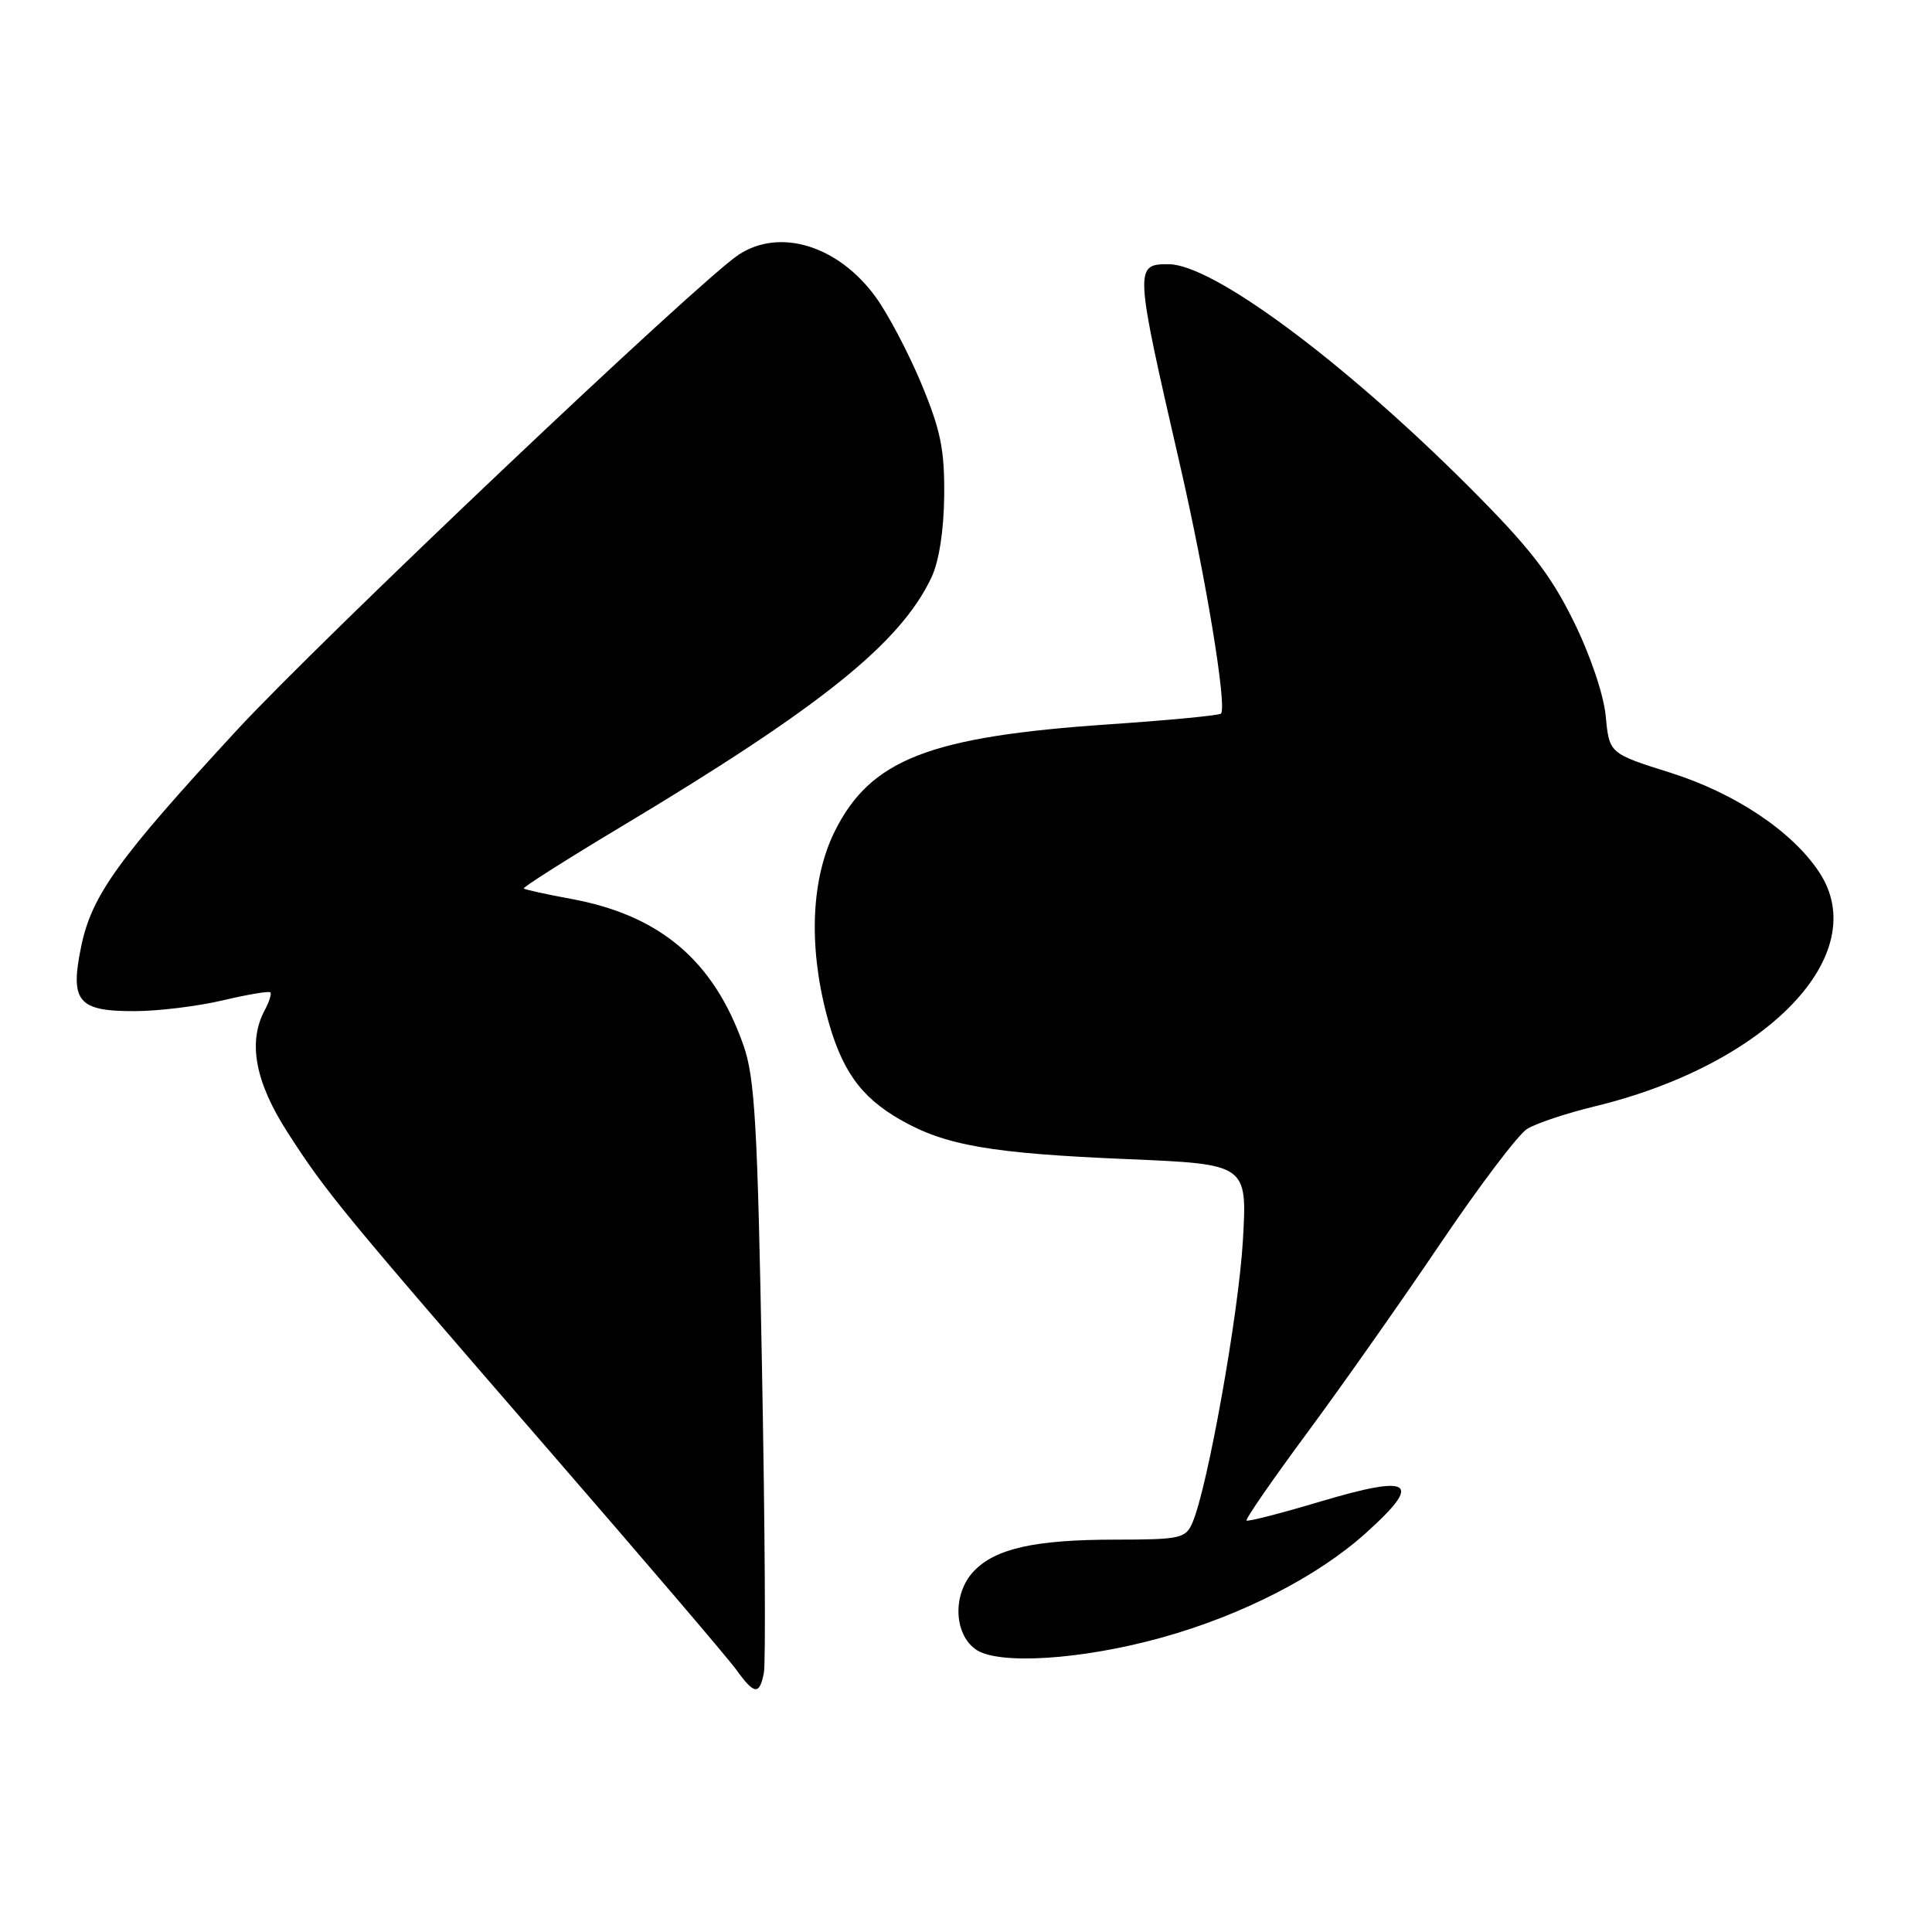 <?xml version="1.0" encoding="UTF-8" standalone="no"?>
<!DOCTYPE svg PUBLIC "-//W3C//DTD SVG 1.1//EN" "http://www.w3.org/Graphics/SVG/1.1/DTD/svg11.dtd" >
<svg xmlns="http://www.w3.org/2000/svg" xmlns:xlink="http://www.w3.org/1999/xlink" version="1.1" viewBox="0 0 256 256">
 <g >
 <path fill="currentColor"
d=" M 101.22 221.64 C 101.47 220.34 101.36 202.22 100.97 181.39 C 100.38 148.97 100.02 142.78 98.51 138.50 C 94.56 127.27 87.46 121.26 75.59 119.09 C 72.34 118.49 69.55 117.88 69.40 117.73 C 69.24 117.58 75.05 113.89 82.31 109.54 C 108.78 93.67 119.29 85.24 123.41 76.54 C 124.42 74.42 125.06 70.33 125.11 65.72 C 125.17 59.57 124.65 57.01 122.07 50.81 C 120.35 46.69 117.61 41.50 115.97 39.27 C 111.00 32.51 103.30 30.17 97.86 33.76 C 92.62 37.22 42.43 84.78 31.34 96.80 C 15.67 113.78 12.19 118.61 10.78 125.30 C 9.23 132.70 10.29 134.01 17.87 133.98 C 20.97 133.98 26.20 133.33 29.49 132.56 C 32.79 131.78 35.64 131.30 35.82 131.49 C 36.01 131.68 35.68 132.74 35.08 133.85 C 32.81 138.09 33.81 143.39 38.13 150.09 C 43.27 158.06 45.23 160.44 73.02 192.50 C 85.42 206.80 96.46 219.72 97.54 221.22 C 99.96 224.58 100.64 224.65 101.22 221.64 Z  M 154.00 216.97 C 164.60 214.01 174.60 208.89 181.00 203.12 C 188.57 196.32 187.15 195.33 175.00 198.95 C 169.78 200.51 165.35 201.65 165.17 201.48 C 164.99 201.31 168.61 196.07 173.22 189.84 C 177.83 183.60 185.79 172.29 190.91 164.70 C 196.04 157.11 201.19 150.30 202.36 149.58 C 203.54 148.85 207.58 147.50 211.35 146.59 C 234.25 141.03 248.22 126.44 241.06 115.58 C 237.49 110.16 229.93 105.11 221.37 102.40 C 213.24 99.84 213.24 99.84 212.77 94.91 C 212.49 92.00 210.72 86.79 208.47 82.24 C 205.42 76.06 202.61 72.47 194.57 64.43 C 177.94 47.81 160.69 35.03 154.86 35.01 C 150.30 34.99 150.33 35.41 156.33 61.50 C 159.78 76.46 162.62 93.71 161.78 94.56 C 161.53 94.80 154.85 95.44 146.92 95.98 C 123.13 97.60 115.36 100.63 110.62 110.13 C 107.51 116.38 107.11 125.17 109.52 134.41 C 111.42 141.69 113.96 145.32 119.32 148.38 C 125.26 151.78 131.30 152.83 149.39 153.59 C 165.27 154.26 165.27 154.26 164.69 164.38 C 164.12 174.11 160.02 197.09 158.01 201.75 C 157.11 203.85 156.43 204.00 147.77 204.01 C 137.10 204.01 131.82 205.20 128.99 208.24 C 126.23 211.20 126.36 216.42 129.25 218.53 C 132.16 220.65 143.31 219.95 154.00 216.97 Z "/>
</g>
</svg>